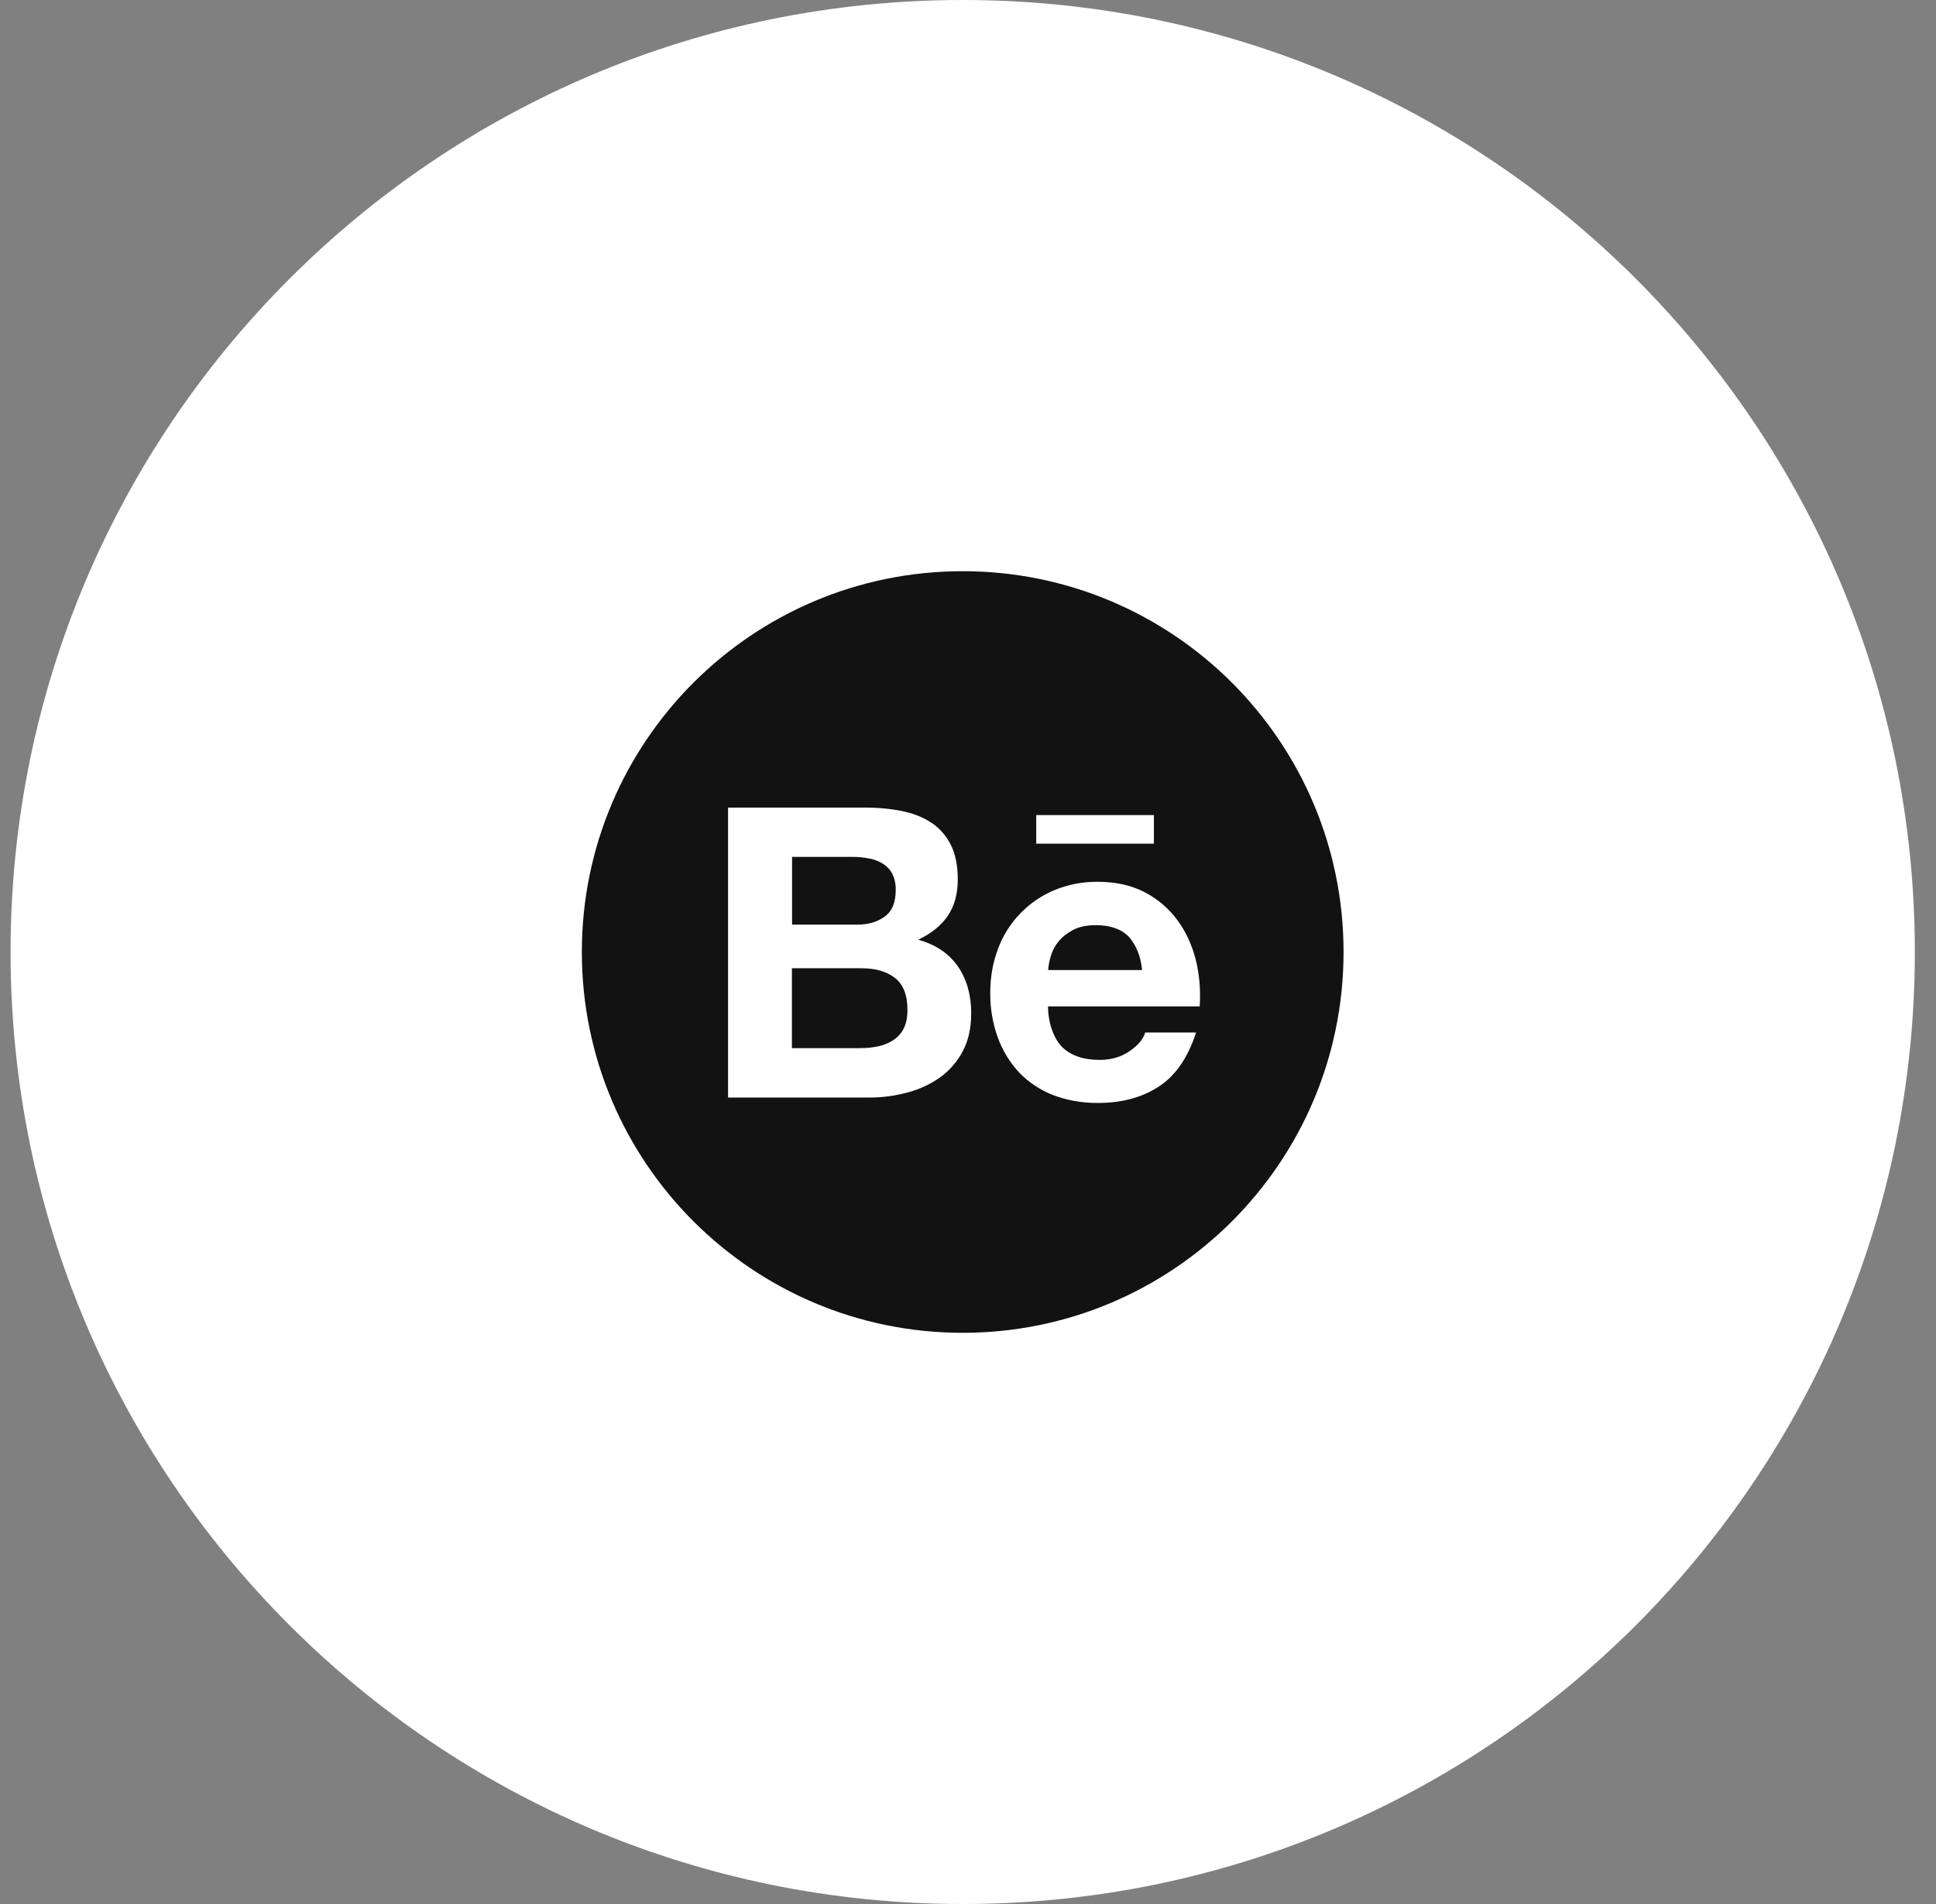 <svg width="61" height="60" viewBox="0 0 61 60" fill="none" xmlns="http://www.w3.org/2000/svg">
<rect x="0" y="0" width="61" height="60" fill="#808080" stroke="none"/>
<g clip-path="url(#clip0_0_769)">
<path d="M30.333 60C46.902 60 60.333 46.569 60.333 30C60.333 13.431 46.902 0 30.333 0C13.765 0 0.333 13.431 0.333 30C0.333 46.569 13.765 60 30.333 60Z" fill="white"/>
<path d="M27.877 28.883C28.11 28.714 28.222 28.436 28.222 28.053C28.23 27.872 28.192 27.691 28.112 27.528C28.039 27.396 27.932 27.285 27.802 27.208C27.666 27.126 27.515 27.071 27.357 27.048C27.187 27.016 27.014 27.001 26.84 27.003H24.957V29.137H26.996C27.346 29.14 27.644 29.055 27.876 28.883H27.877ZM28.193 30.812C27.93 30.611 27.579 30.512 27.143 30.512H24.952V33.029H27.1C27.3 33.029 27.486 33.011 27.665 32.973C27.835 32.94 27.997 32.874 28.142 32.78C28.282 32.689 28.395 32.564 28.472 32.416C28.552 32.261 28.592 32.063 28.592 31.824C28.592 31.35 28.458 31.015 28.192 30.812H28.193ZM30.333 18C23.706 18 18.333 23.373 18.333 30C18.333 36.627 23.706 42 30.333 42C36.96 42 42.333 36.627 42.333 30C42.333 23.373 36.96 18 30.333 18ZM32.65 25.685H36.357V26.587H32.65V25.685ZM30.333 33.129C30.16 33.458 29.912 33.742 29.61 33.959C29.294 34.179 28.943 34.339 28.57 34.433C28.181 34.537 27.78 34.589 27.376 34.586H22.94V25.449H27.253C27.689 25.449 28.086 25.489 28.447 25.564C28.807 25.639 29.112 25.768 29.369 25.942C29.623 26.116 29.824 26.349 29.966 26.638C30.106 26.925 30.178 27.284 30.178 27.71C30.178 28.17 30.073 28.55 29.864 28.859C29.653 29.167 29.347 29.416 28.932 29.612C29.497 29.772 29.912 30.059 30.186 30.461C30.464 30.868 30.601 31.355 30.601 31.929C30.601 32.395 30.513 32.794 30.333 33.129ZM37.801 31.714H33.022C33.022 32.234 33.202 32.732 33.472 33C33.745 33.265 34.137 33.4 34.648 33.4C35.018 33.4 35.331 33.305 35.599 33.12C35.864 32.936 36.025 32.74 36.084 32.537H37.686C37.428 33.332 37.038 33.9 36.507 34.243C35.982 34.586 35.339 34.757 34.592 34.757C34.07 34.757 33.601 34.671 33.18 34.508C32.777 34.351 32.413 34.109 32.112 33.798C31.816 33.479 31.587 33.104 31.439 32.695C31.276 32.243 31.196 31.765 31.201 31.285C31.201 30.79 31.284 30.329 31.445 29.901C31.753 29.068 32.393 28.401 33.21 28.055C33.647 27.873 34.117 27.782 34.59 27.788C35.152 27.788 35.64 27.895 36.063 28.114C36.47 28.324 36.823 28.624 37.096 28.993C37.366 29.36 37.557 29.778 37.678 30.249C37.793 30.712 37.833 31.2 37.801 31.714ZM34.533 29.154C34.243 29.154 34 29.204 33.813 29.304C33.625 29.403 33.47 29.526 33.352 29.668C33.24 29.805 33.157 29.964 33.108 30.134C33.065 30.275 33.037 30.421 33.025 30.568H35.985C35.942 30.105 35.781 29.762 35.567 29.52C35.342 29.282 34.98 29.154 34.533 29.154Z" fill="#121212"/>
</g>
<defs>
<clipPath id="clip0_0_769">
<rect width="60" height="60" fill="white" transform="translate(0.333)"/>
</clipPath>
</defs>
</svg>
